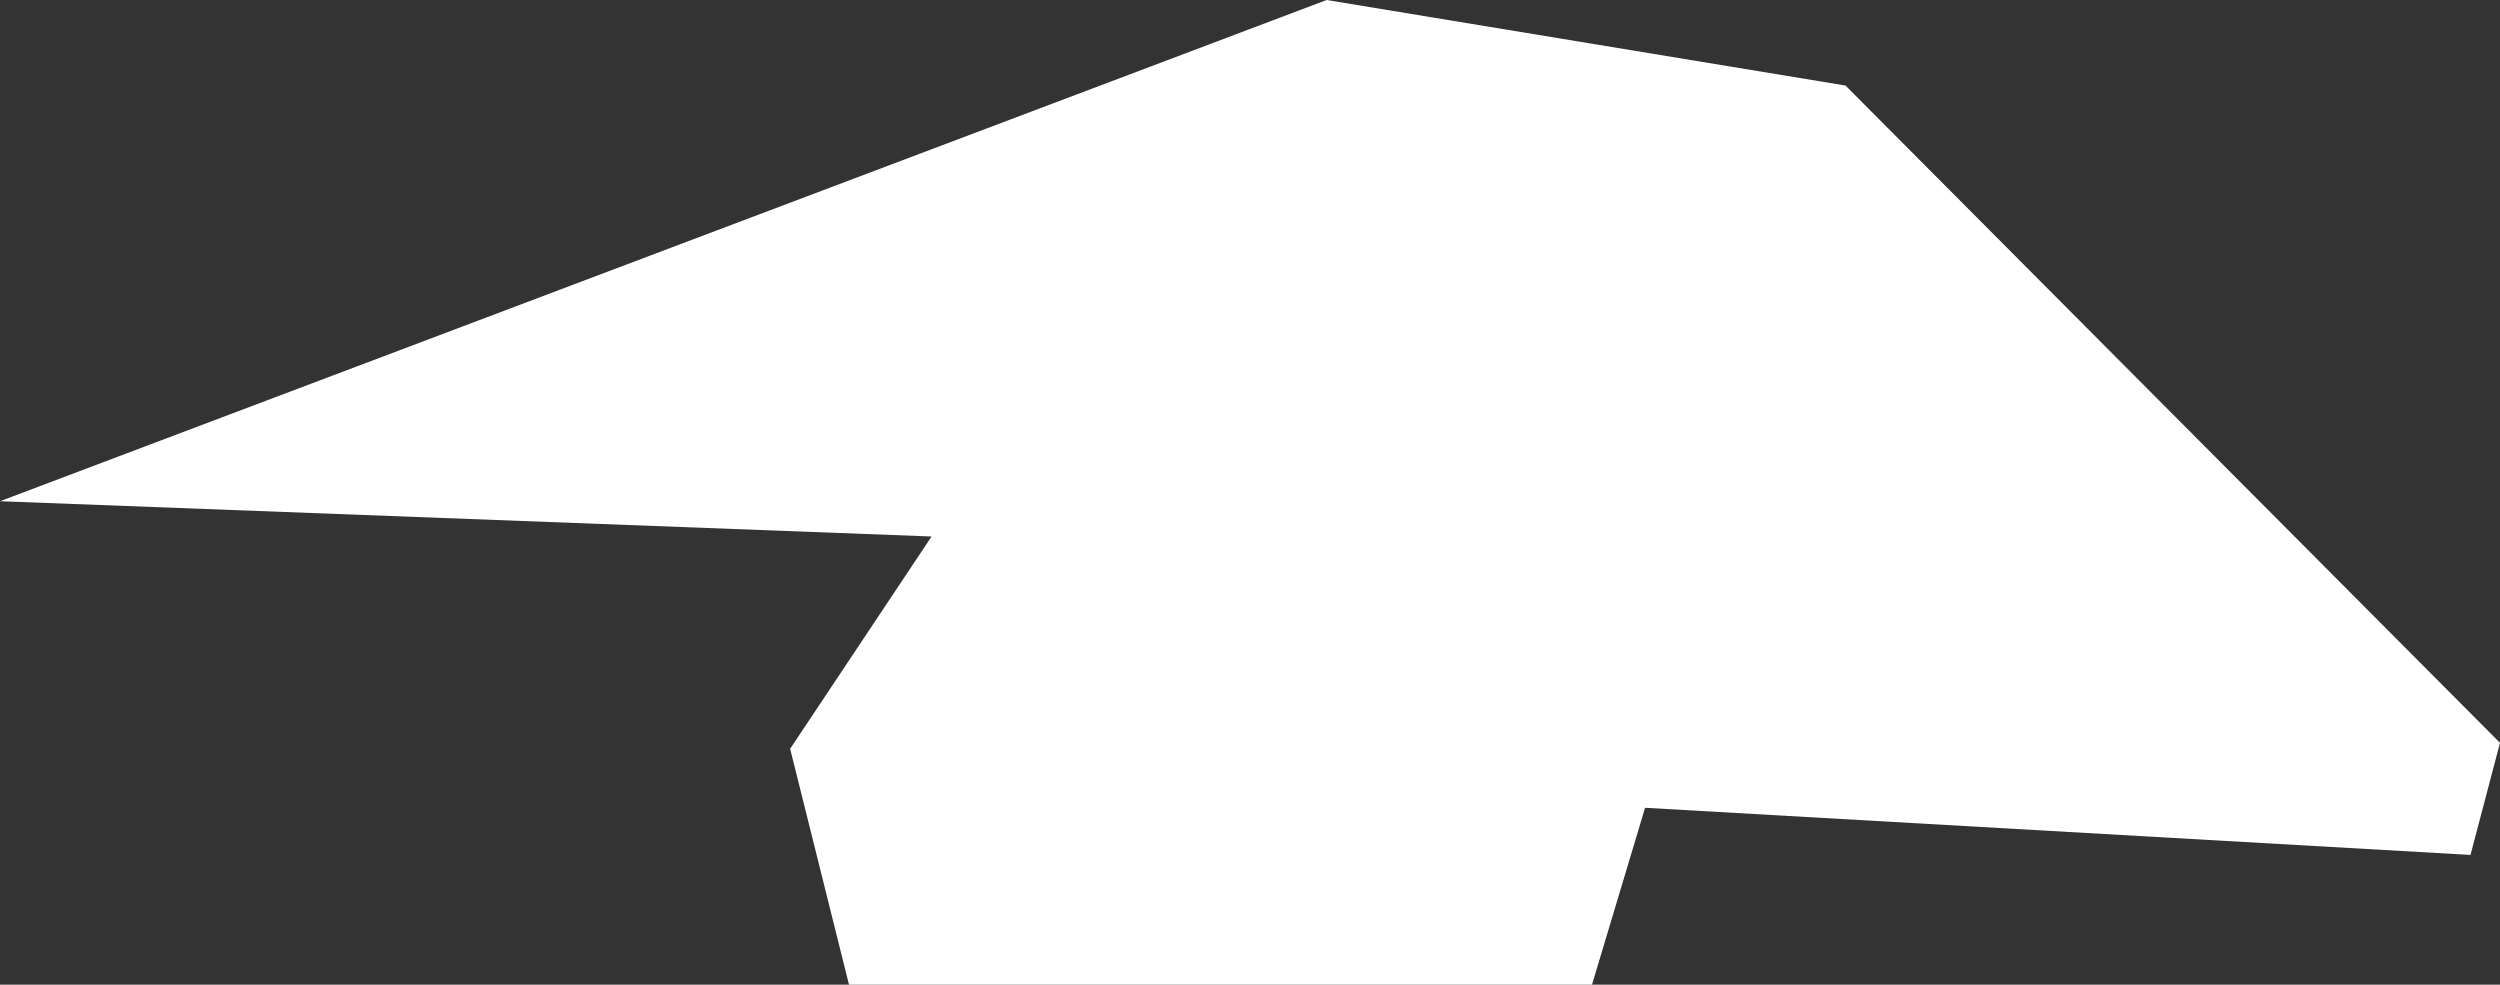 <?xml version="1.0" encoding="UTF-8"?>
<svg id="Art" xmlns="http://www.w3.org/2000/svg" viewBox="0 0 151.68 59.74">
  <rect x="0" y="0" width="151.68" height="59.74" fill="#333333" stroke="none"/>
  <defs>
    <style>
      .cls-1 {
        fill: #fff;
        stroke-width: 0px;
      }
    </style>
  </defs>
  <polygon class="cls-1" points="0 30.41 80.49 0 111.97 5.19 151.68 45.07 149.89 51.87 99.81 49.01 96.59 59.74 51.51 59.74 47.94 45.43 56.52 32.55 0 30.41"/>
</svg>